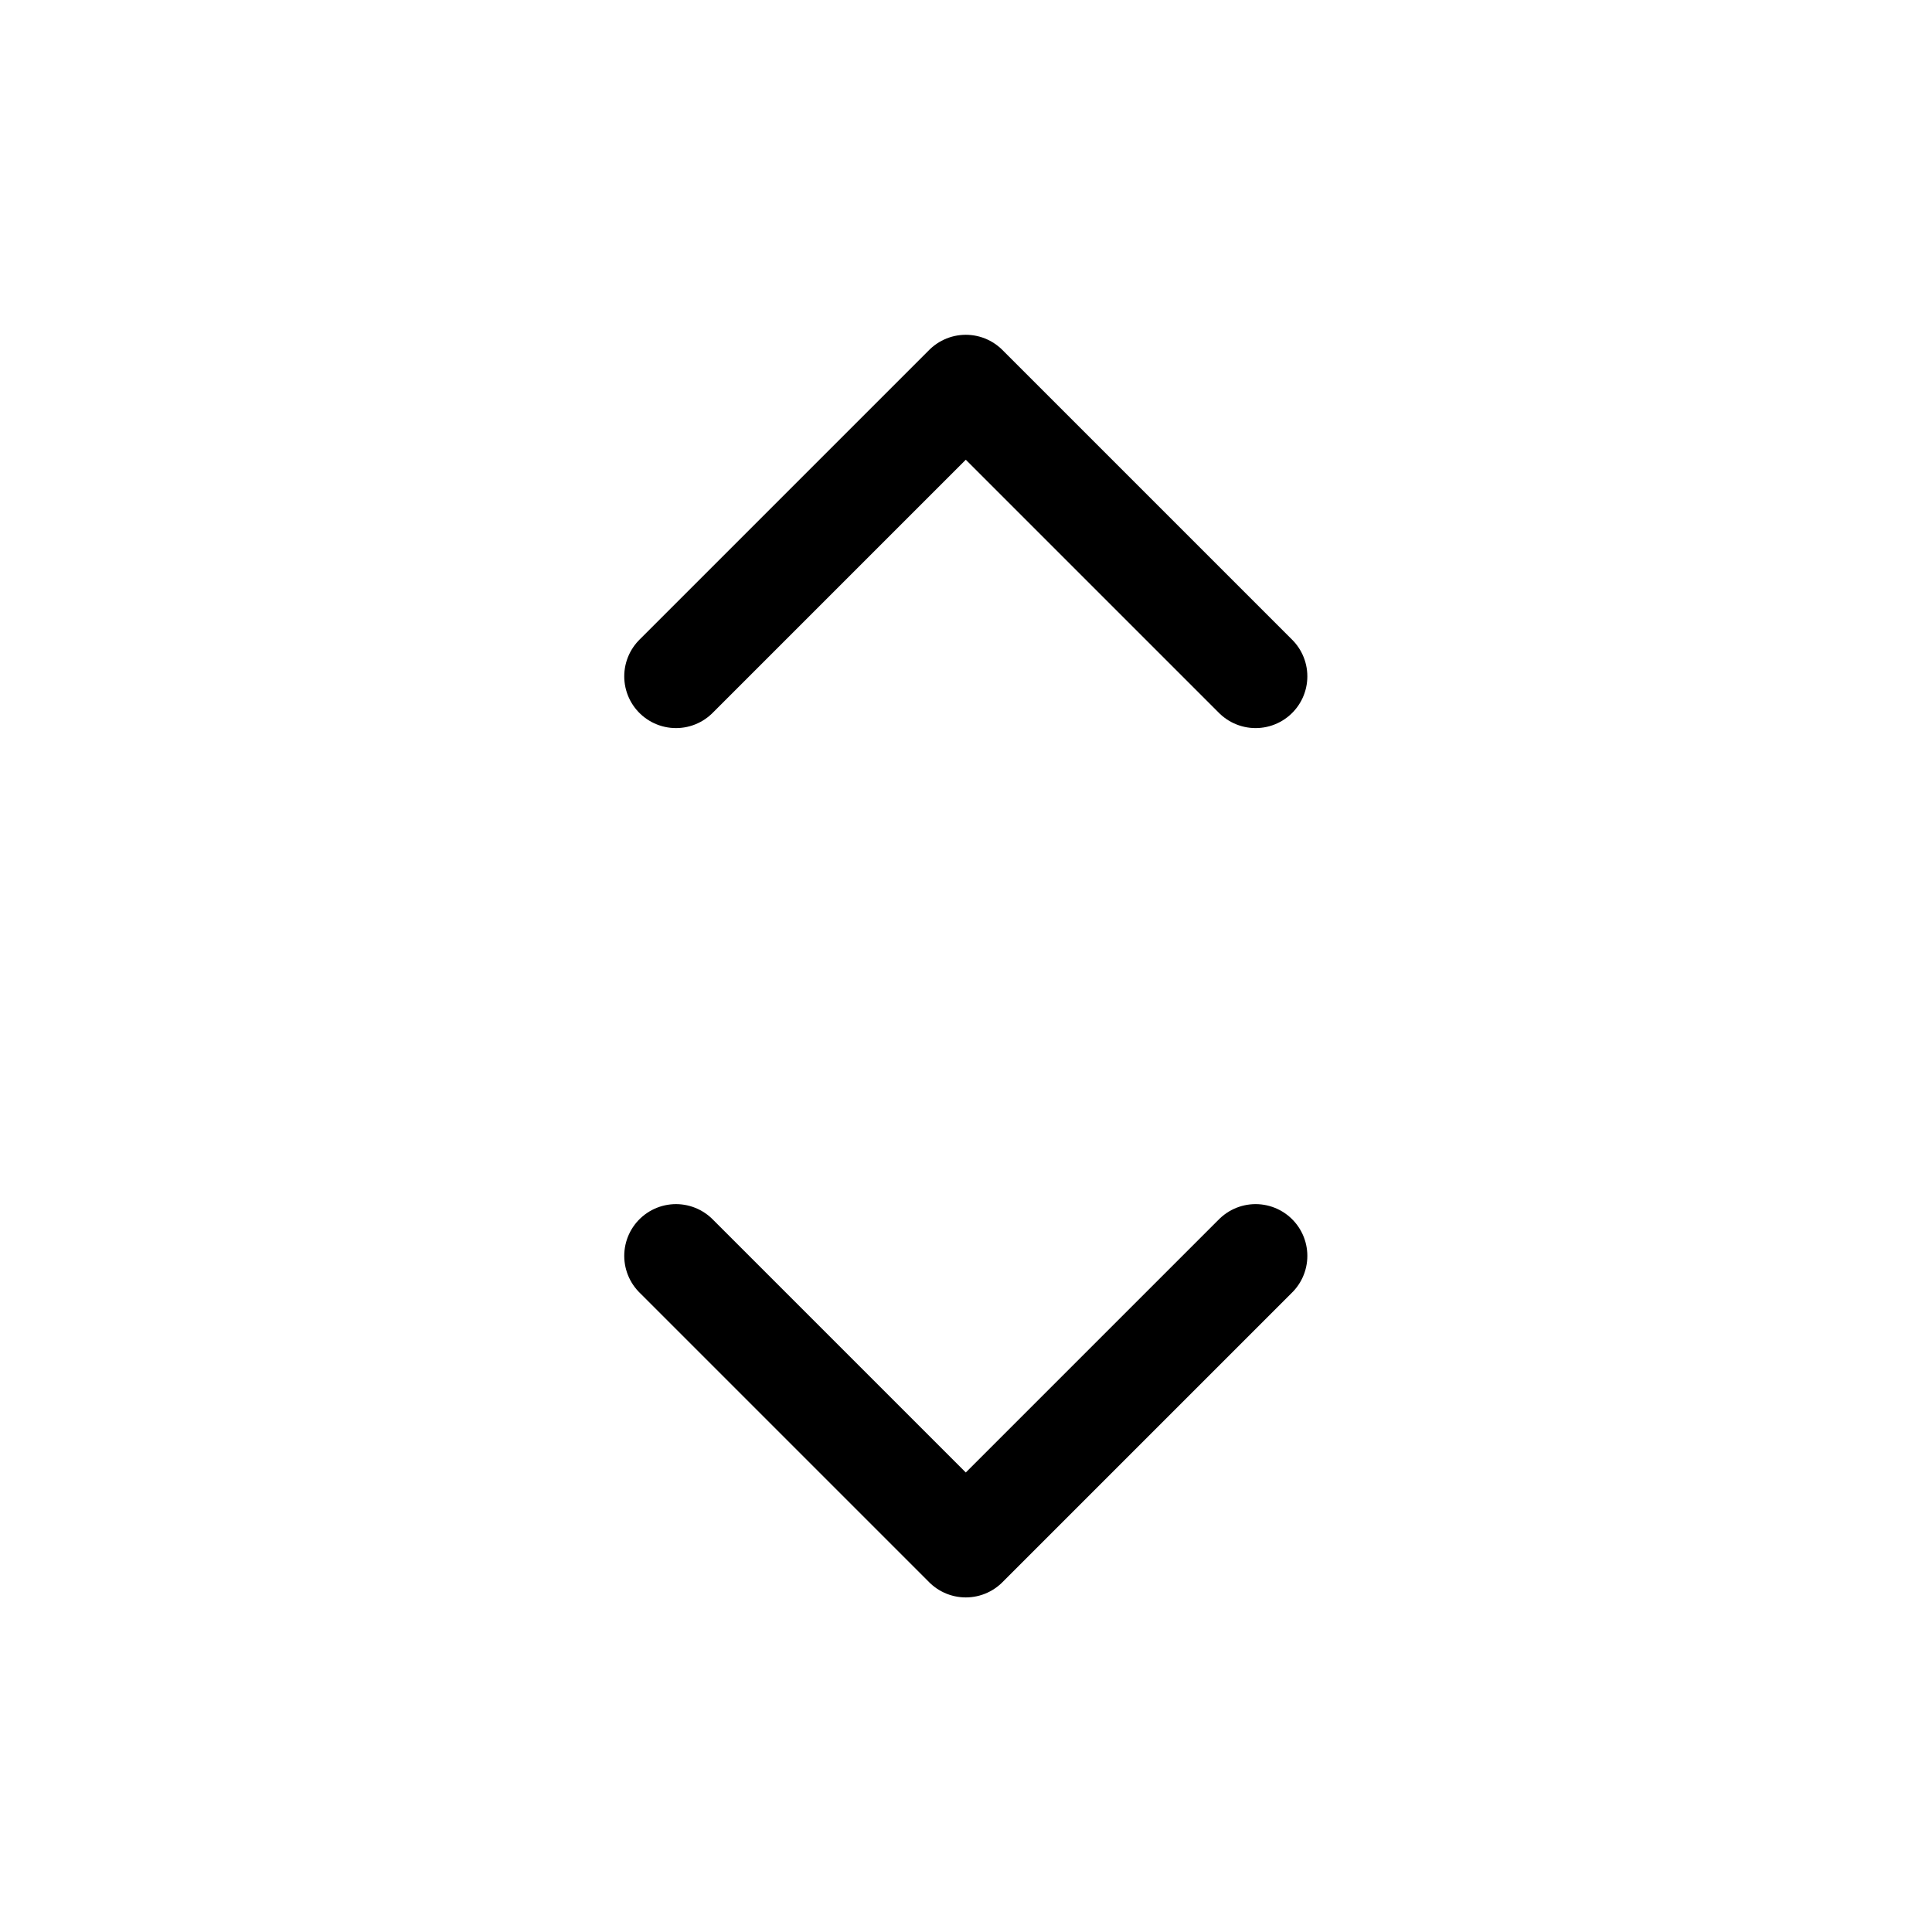<svg width="28" height="28" viewBox="0 0 28 28" fill="none" xmlns="http://www.w3.org/2000/svg">
<g id="Frame 1410101882">
<path id="Icon" d="M9.797 9.802L13.997 5.602L18.197 9.802" stroke="black" stroke-width="1.5" stroke-linecap="round" stroke-linejoin="round"/>
<path id="Icon_2" d="M18.197 18.201L13.997 22.401L9.797 18.201" stroke="black" stroke-width="1.5" stroke-linecap="round" stroke-linejoin="round"/>
</g>
</svg>
